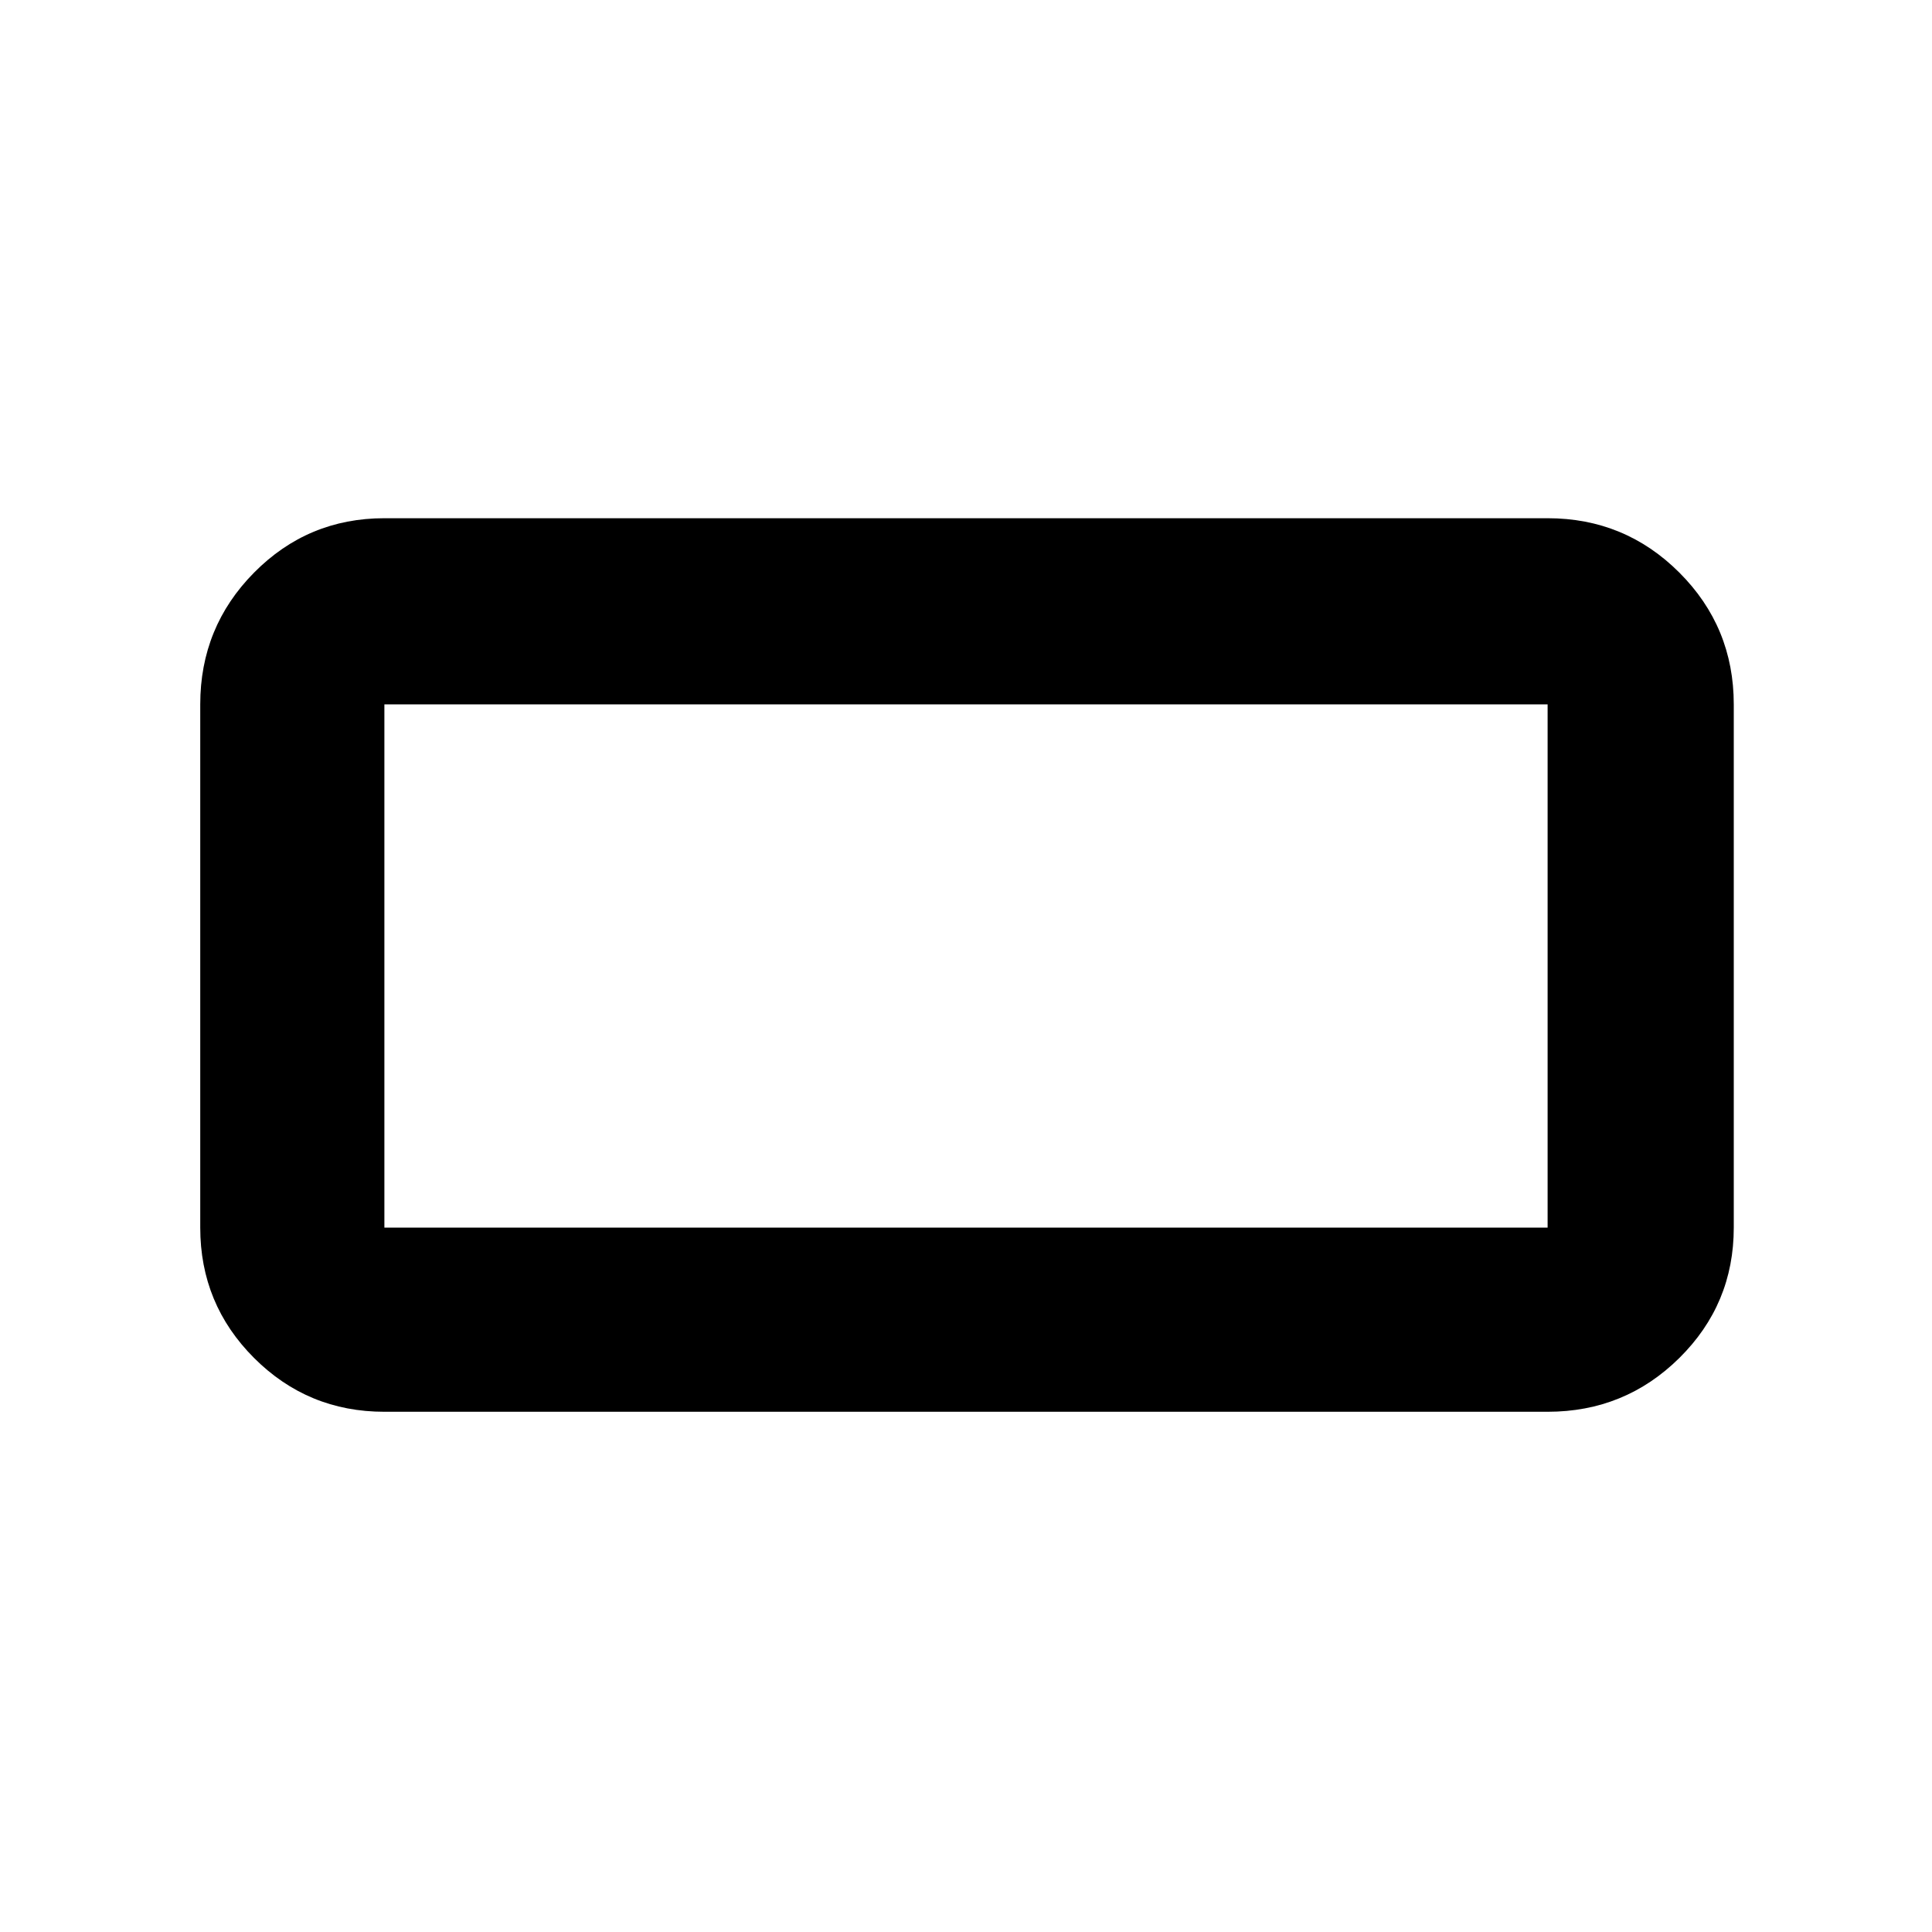 <svg xmlns="http://www.w3.org/2000/svg" height="48" viewBox="0 -960 960 960" width="48"><path d="M191-258.5q-38.02 0-64.76-26.74Q99.5-311.98 99.5-350v-260q0-38.43 26.74-65.47Q152.98-702.5 191-702.5h578q38.43 0 65.47 27.03Q861.5-648.43 861.5-610v260q0 38.02-27.03 64.76Q807.43-258.5 769-258.5H191Zm0-91.5h578v-260H191v260Zm0 0v-260 260Z"/></svg>